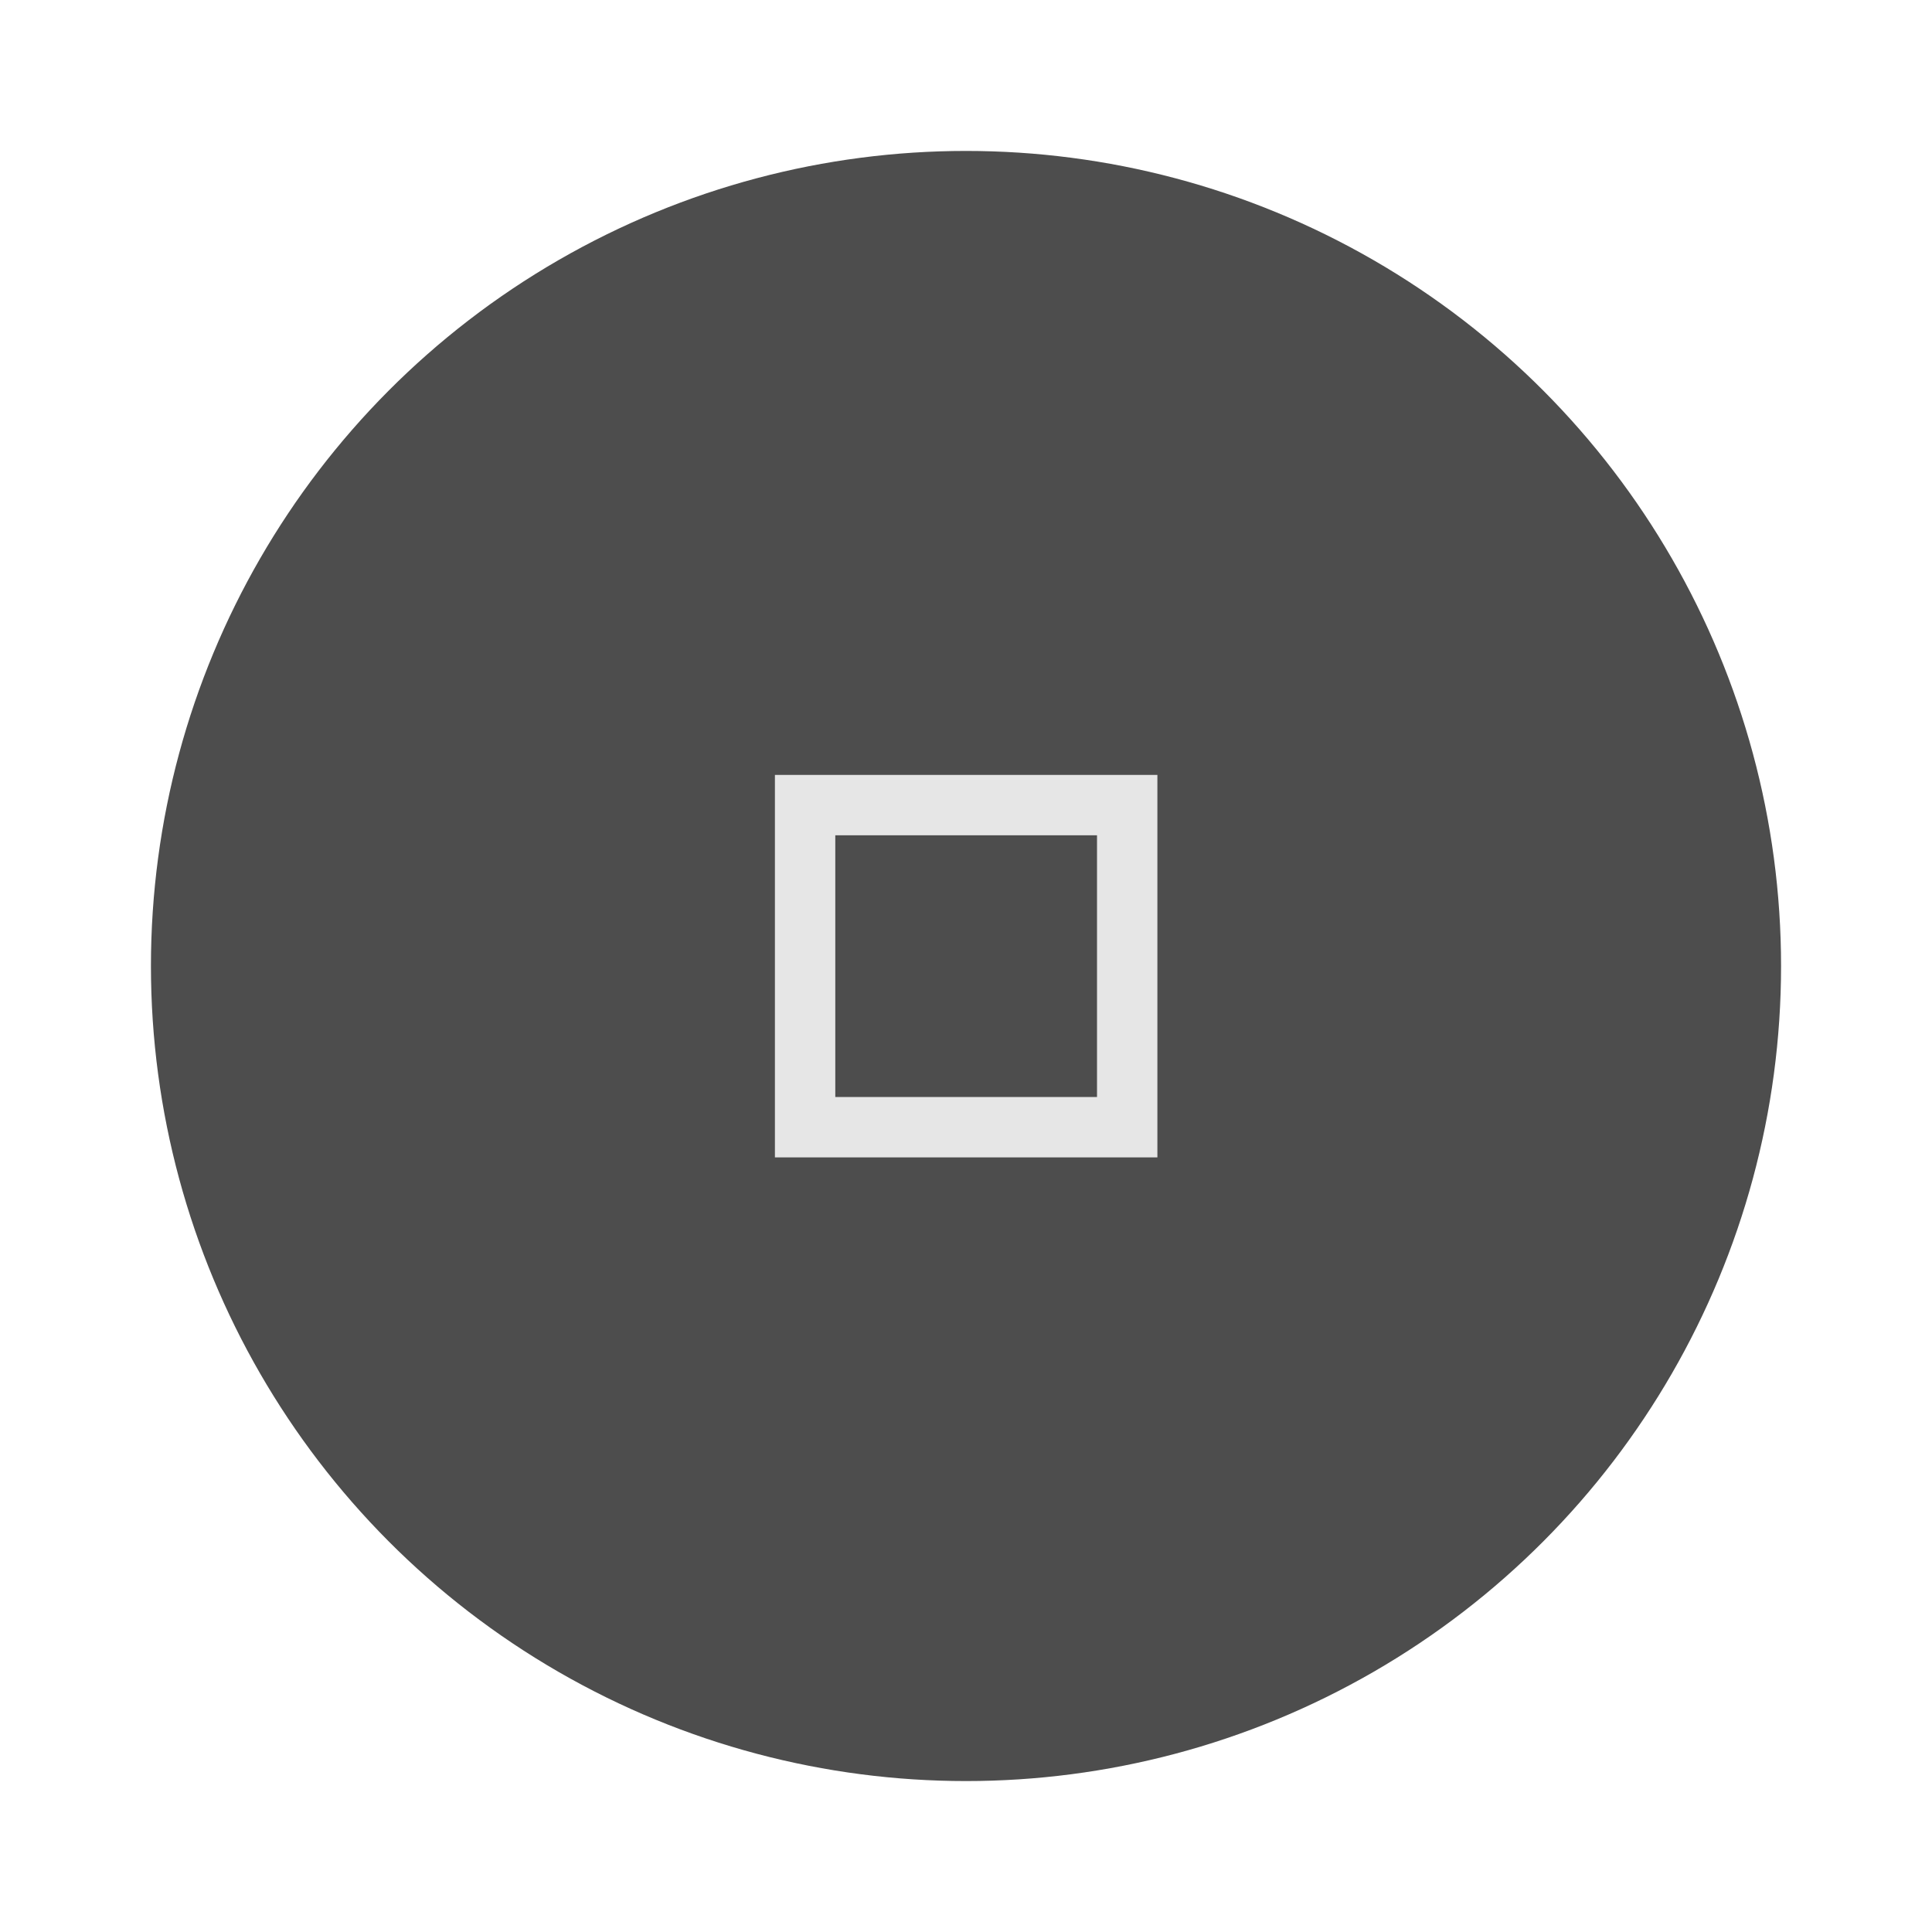 <svg xmlns="http://www.w3.org/2000/svg" viewBox="0 0 64 64"><g id="highlight"><circle cx="32" cy="32" r="27" style="fill:#4d4d4d"/></g><g id="quadrato_centratore" data-name="quadrato centratore"><rect width="64" height="64" style="fill:none"/></g><g id="icona"><rect x="26.67" y="26.67" width="10.67" height="10.67" style="fill:none;stroke:#e6e6e6;stroke-miterlimit:10;stroke-width:2px"/></g></svg>